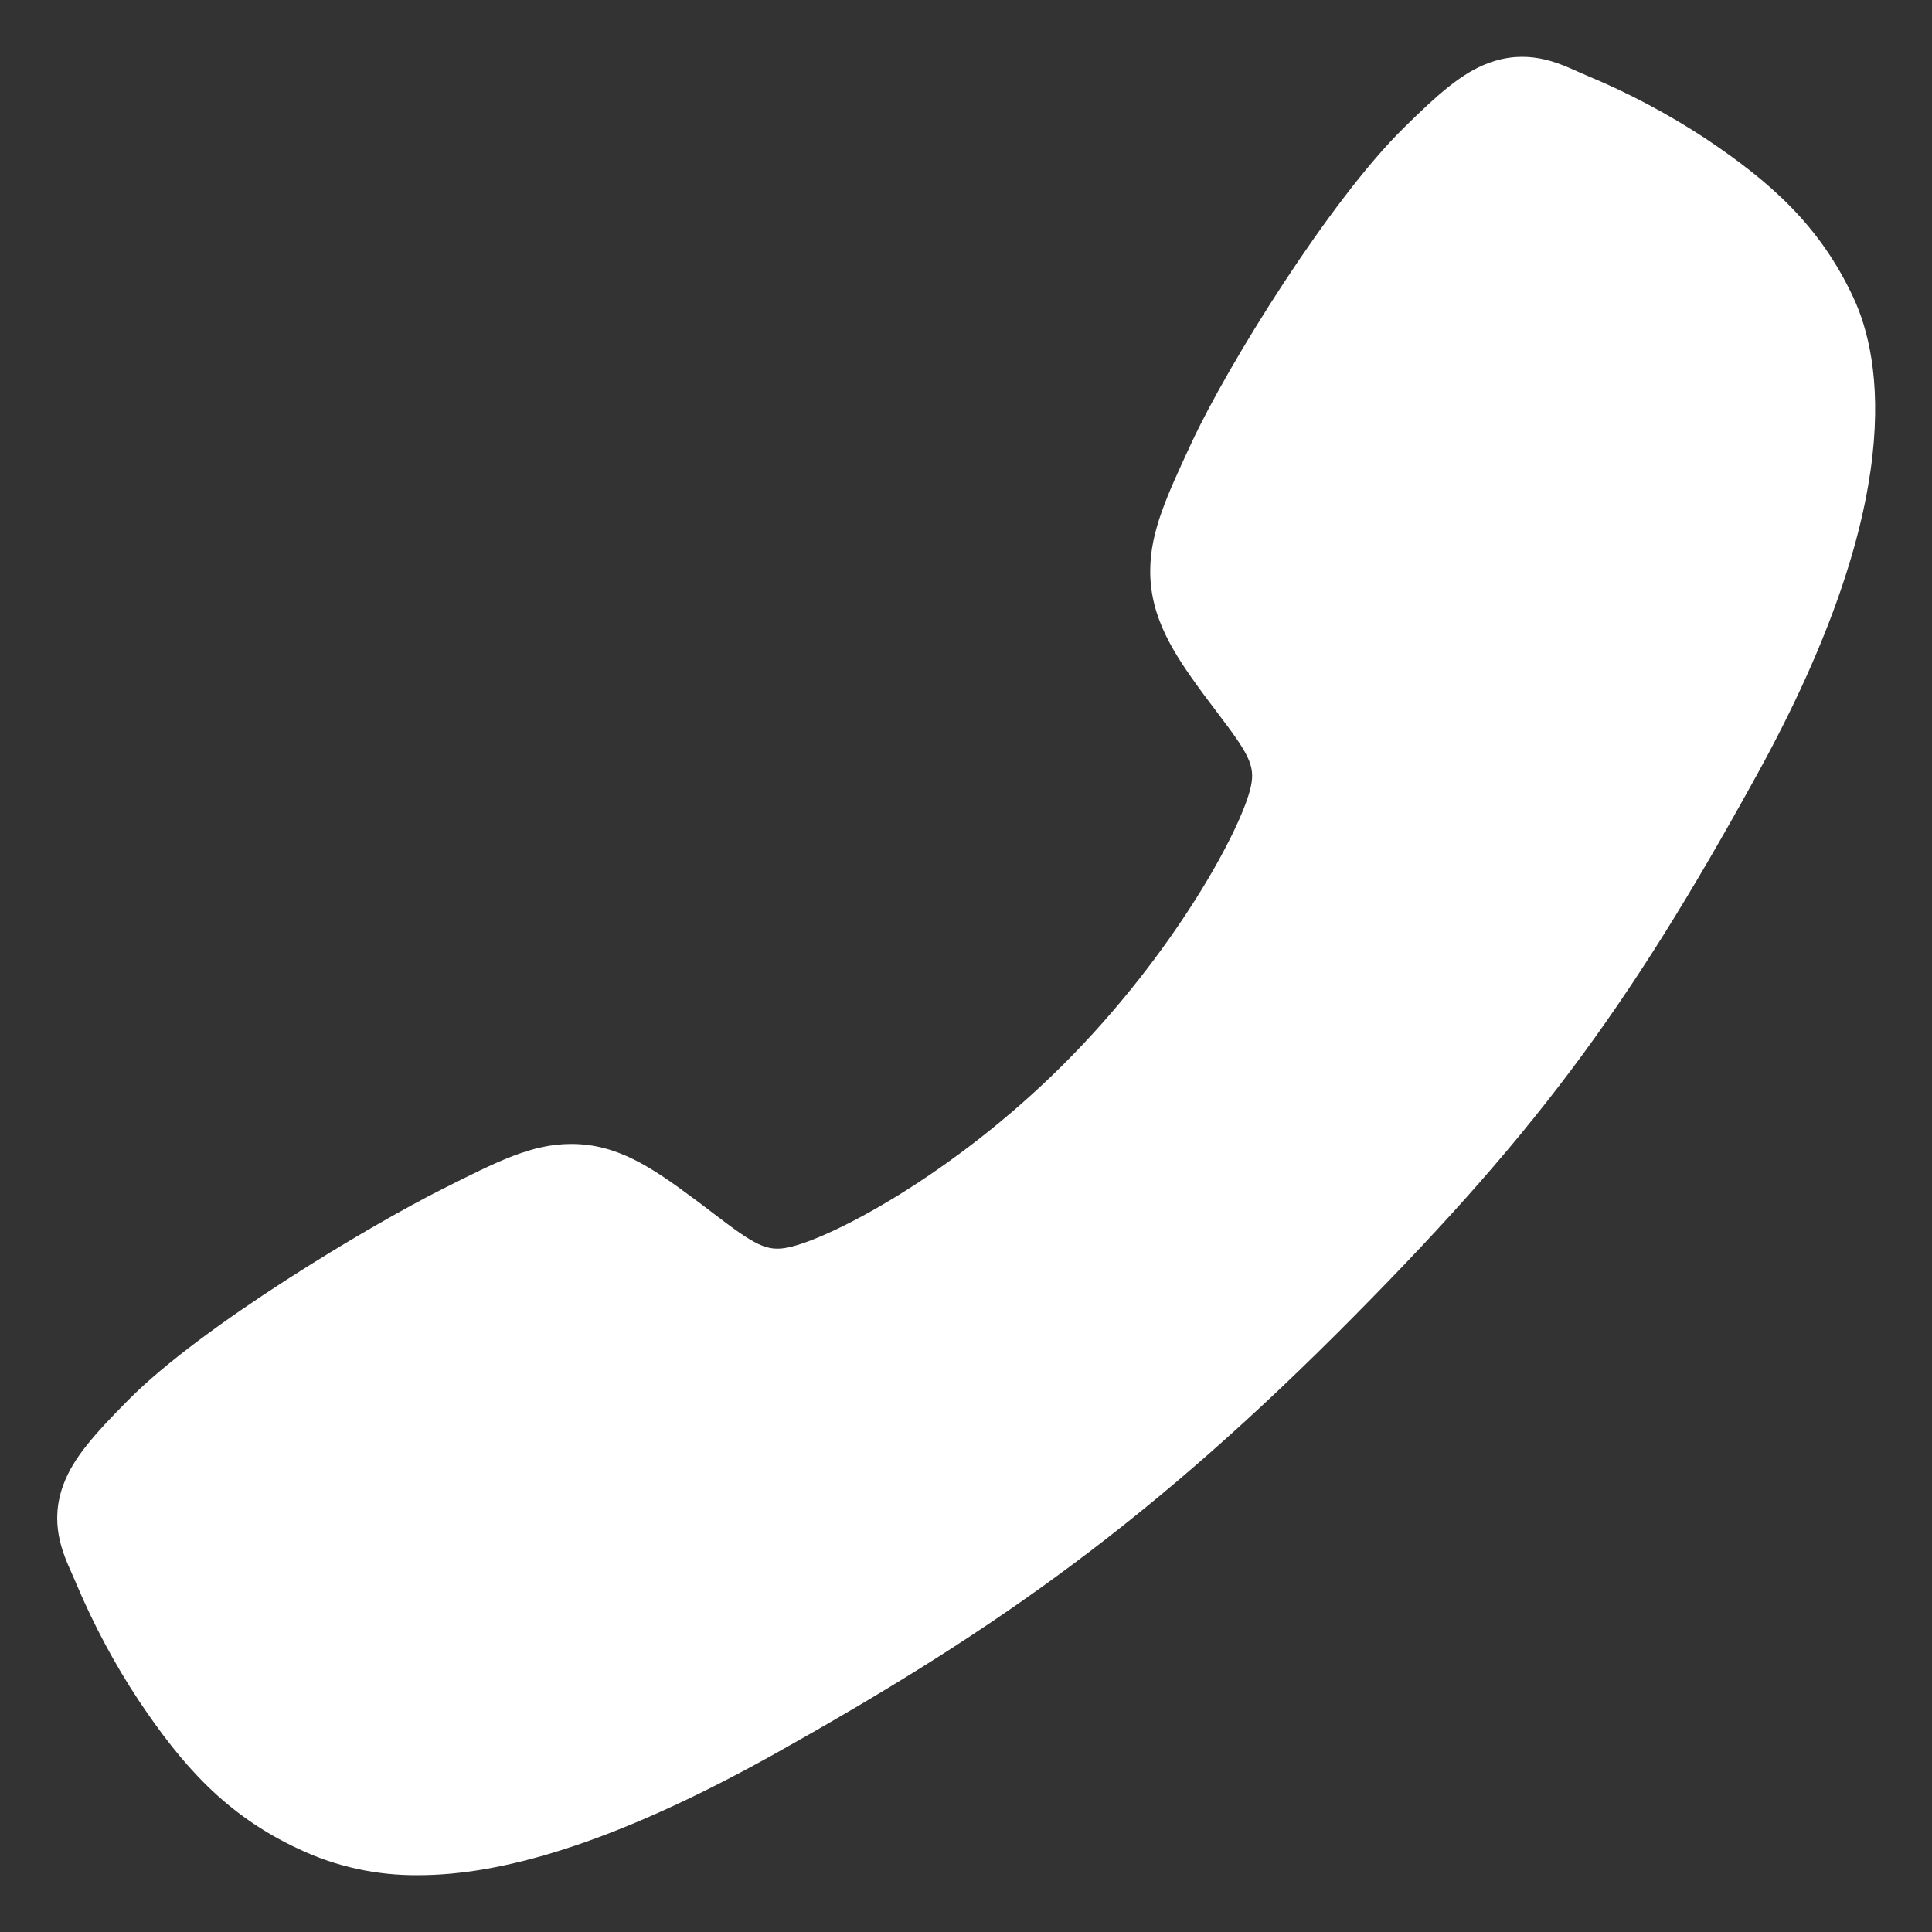 <svg width="17" height="17" viewBox="0 0 17 17" fill="none" xmlns="http://www.w3.org/2000/svg">
<rect x="0" y="0" width="17" height="17" fill="#333333" stroke="none"/>
<g clip-path="url(#clip0_64_1888)">
<path d="M3.682 16.5C4.379 16.5 5.358 16.248 6.825 15.428C8.608 14.428 9.987 13.505 11.761 11.736C13.471 10.027 14.303 8.921 15.468 6.802C16.784 4.409 16.559 3.154 16.308 2.618C16.01 1.978 15.569 1.594 15 1.214C14.676 1.002 14.334 0.82 13.977 0.671C13.941 0.656 13.908 0.641 13.878 0.628C13.701 0.548 13.434 0.428 13.094 0.556C12.868 0.641 12.666 0.815 12.349 1.128C11.7 1.768 10.813 3.193 10.486 3.893C10.267 4.365 10.121 4.676 10.121 5.026C10.121 5.435 10.327 5.75 10.576 6.09C10.623 6.154 10.67 6.215 10.715 6.275C10.986 6.632 11.046 6.735 11.007 6.919C10.927 7.29 10.333 8.392 9.357 9.366C8.381 10.34 7.31 10.897 6.938 10.976C6.746 11.017 6.641 10.955 6.272 10.673C6.22 10.633 6.165 10.591 6.108 10.549C5.728 10.266 5.427 10.066 5.028 10.066H5.026C4.678 10.066 4.381 10.217 3.888 10.465C3.245 10.789 1.777 11.665 1.133 12.315C0.82 12.63 0.645 12.832 0.56 13.058C0.431 13.398 0.552 13.665 0.631 13.843C0.644 13.873 0.659 13.905 0.674 13.942C0.825 14.298 1.007 14.64 1.22 14.962C1.6 15.53 1.985 15.97 2.627 16.269C2.956 16.425 3.317 16.504 3.682 16.5Z" fill="white"/>
</g>
<defs>
<clipPath id="clip0_64_1888">
<rect width="17" height="17" fill="white"/>
</clipPath>
</defs>
</svg>
